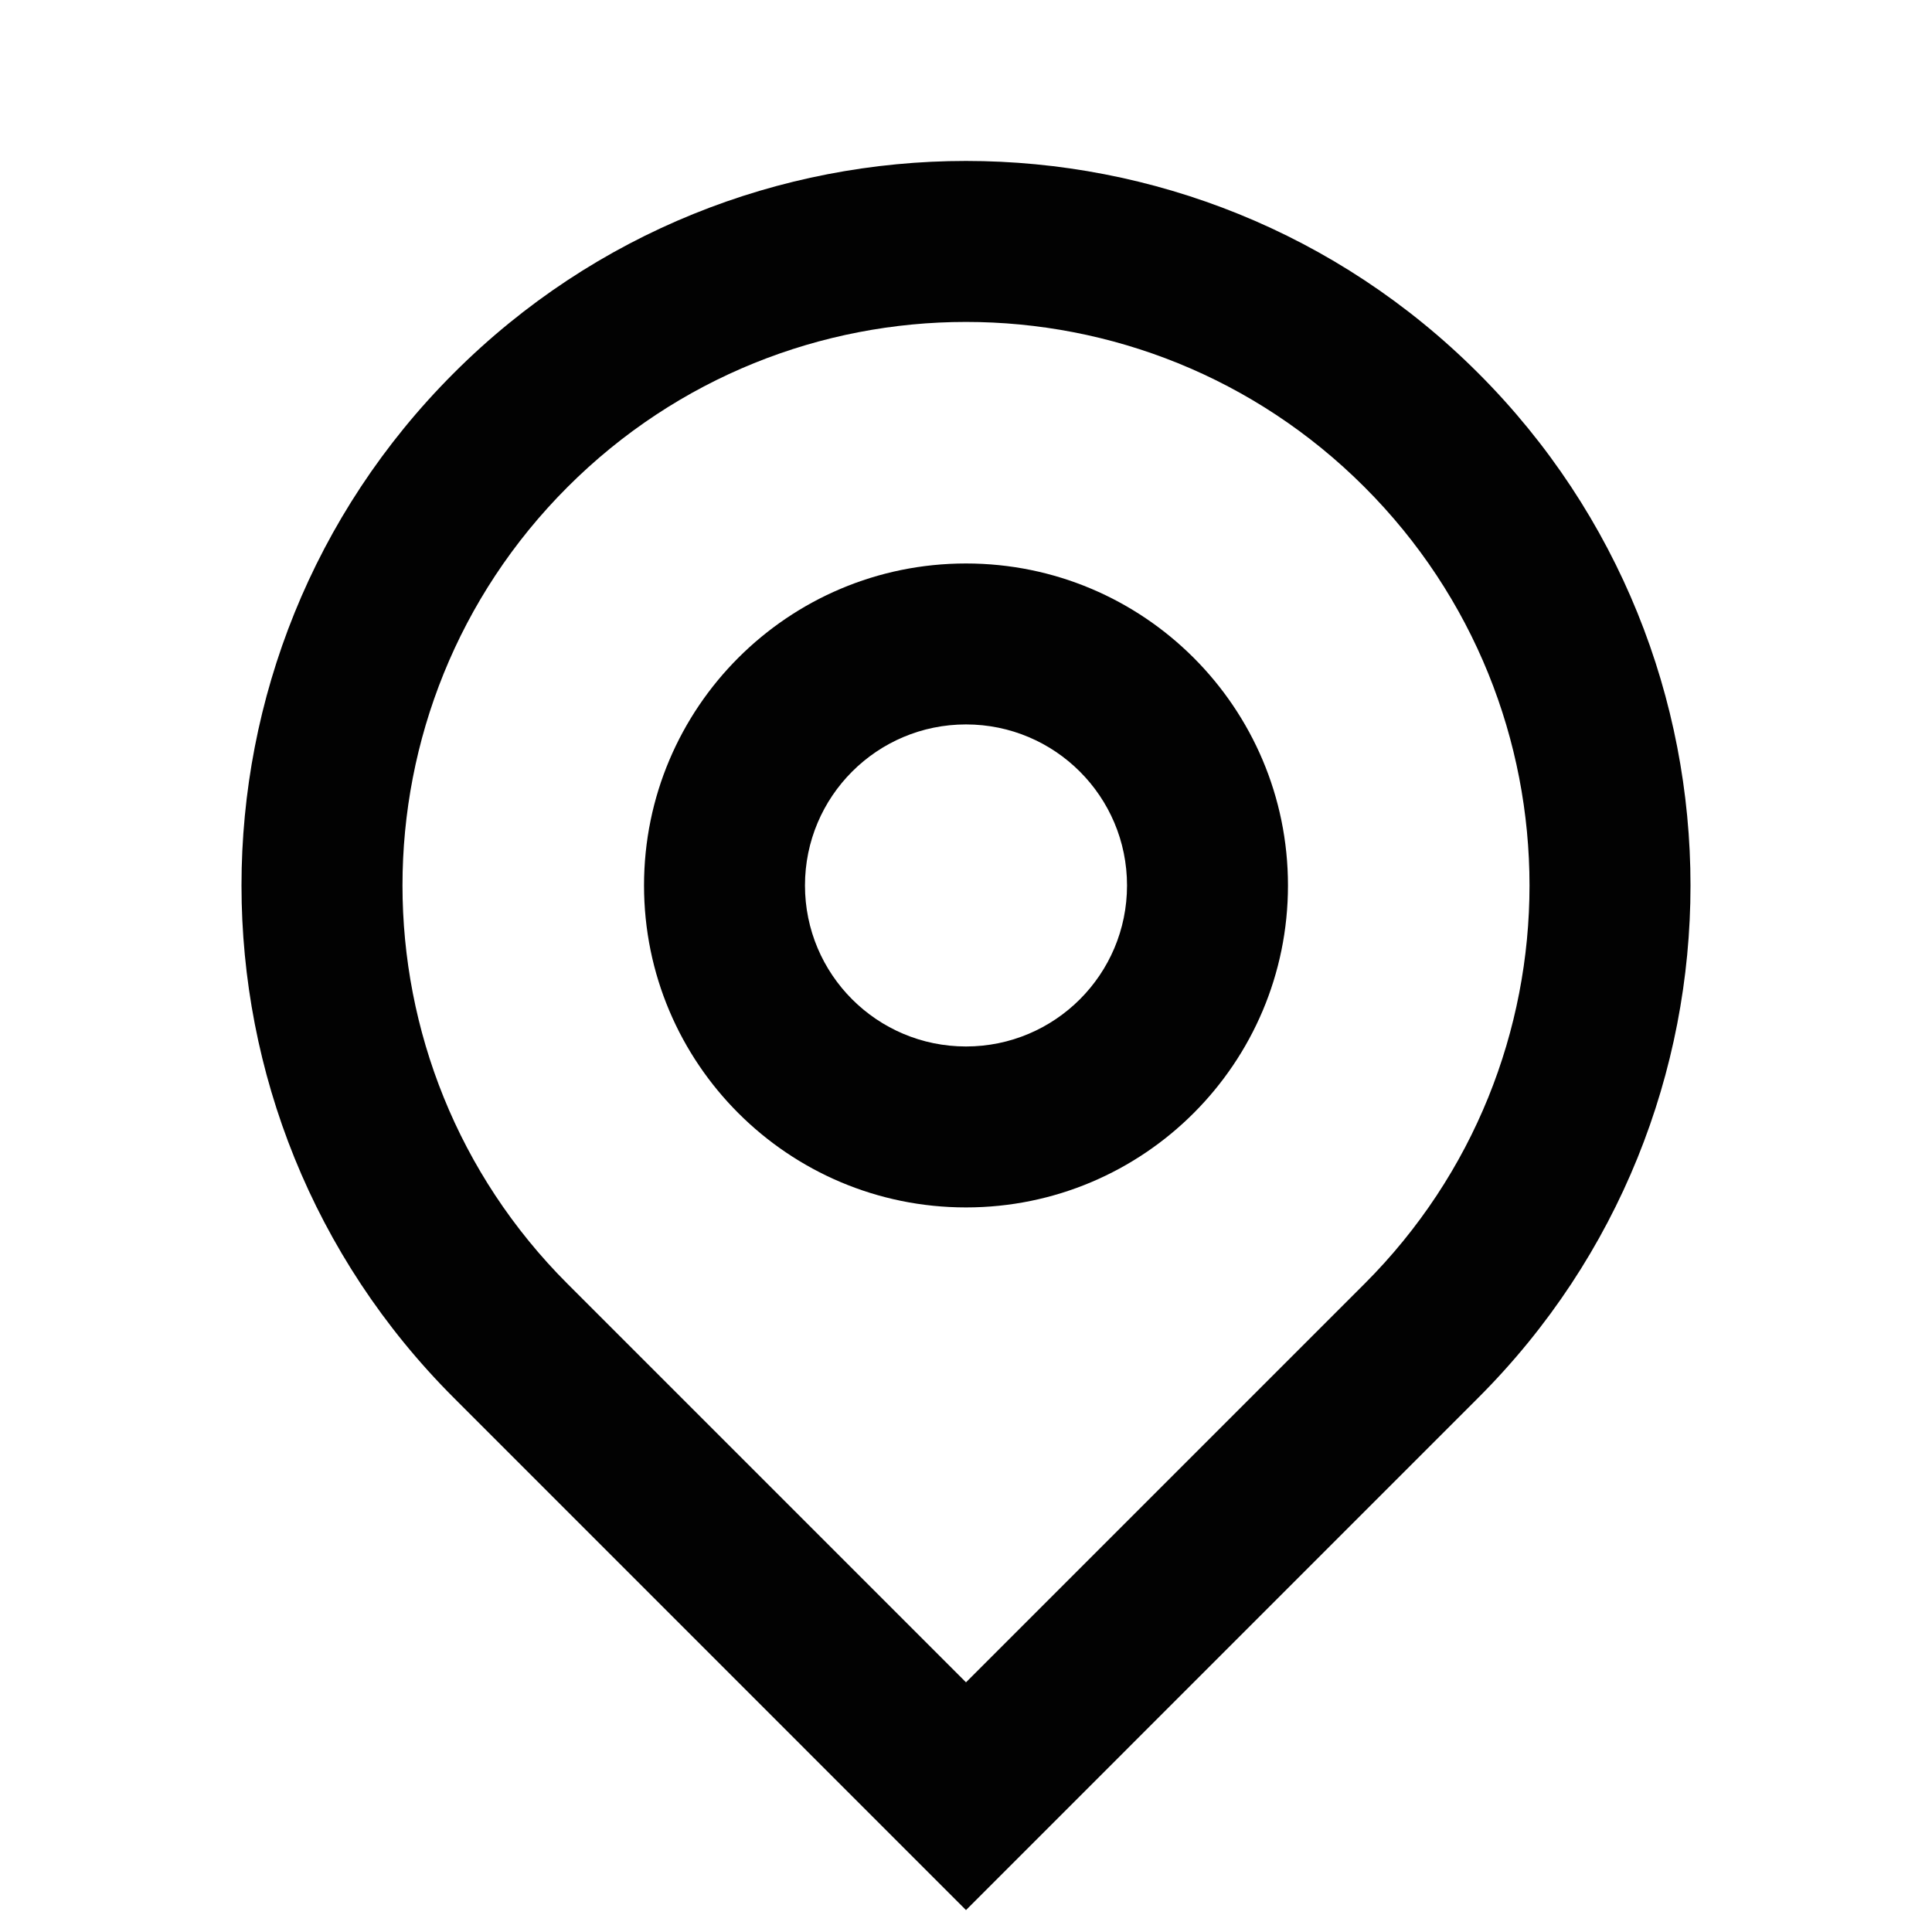 <svg width="26" height="26" viewBox="0 0 26 26" fill="none" xmlns="http://www.w3.org/2000/svg">
<path d="M13 22.64L18.362 17.278C21.324 14.317 21.324 9.515 18.362 6.554C15.401 3.592 10.599 3.592 7.638 6.554C4.676 9.515 4.676 14.317 7.638 17.278L13 22.64ZM13 25.705L6.106 18.81C2.298 15.003 2.298 8.829 6.106 5.022C9.913 1.214 16.087 1.214 19.894 5.022C23.702 8.829 23.702 15.003 19.894 18.81L13 25.705ZM13 14.083C14.197 14.083 15.167 13.113 15.167 11.916C15.167 10.719 14.197 9.749 13 9.749C11.803 9.749 10.833 10.719 10.833 11.916C10.833 13.113 11.803 14.083 13 14.083ZM13 16.249C10.607 16.249 8.667 14.309 8.667 11.916C8.667 9.523 10.607 7.583 13 7.583C15.393 7.583 17.333 9.523 17.333 11.916C17.333 14.309 15.393 16.249 13 16.249Z" fill="#020202"/>
</svg>
